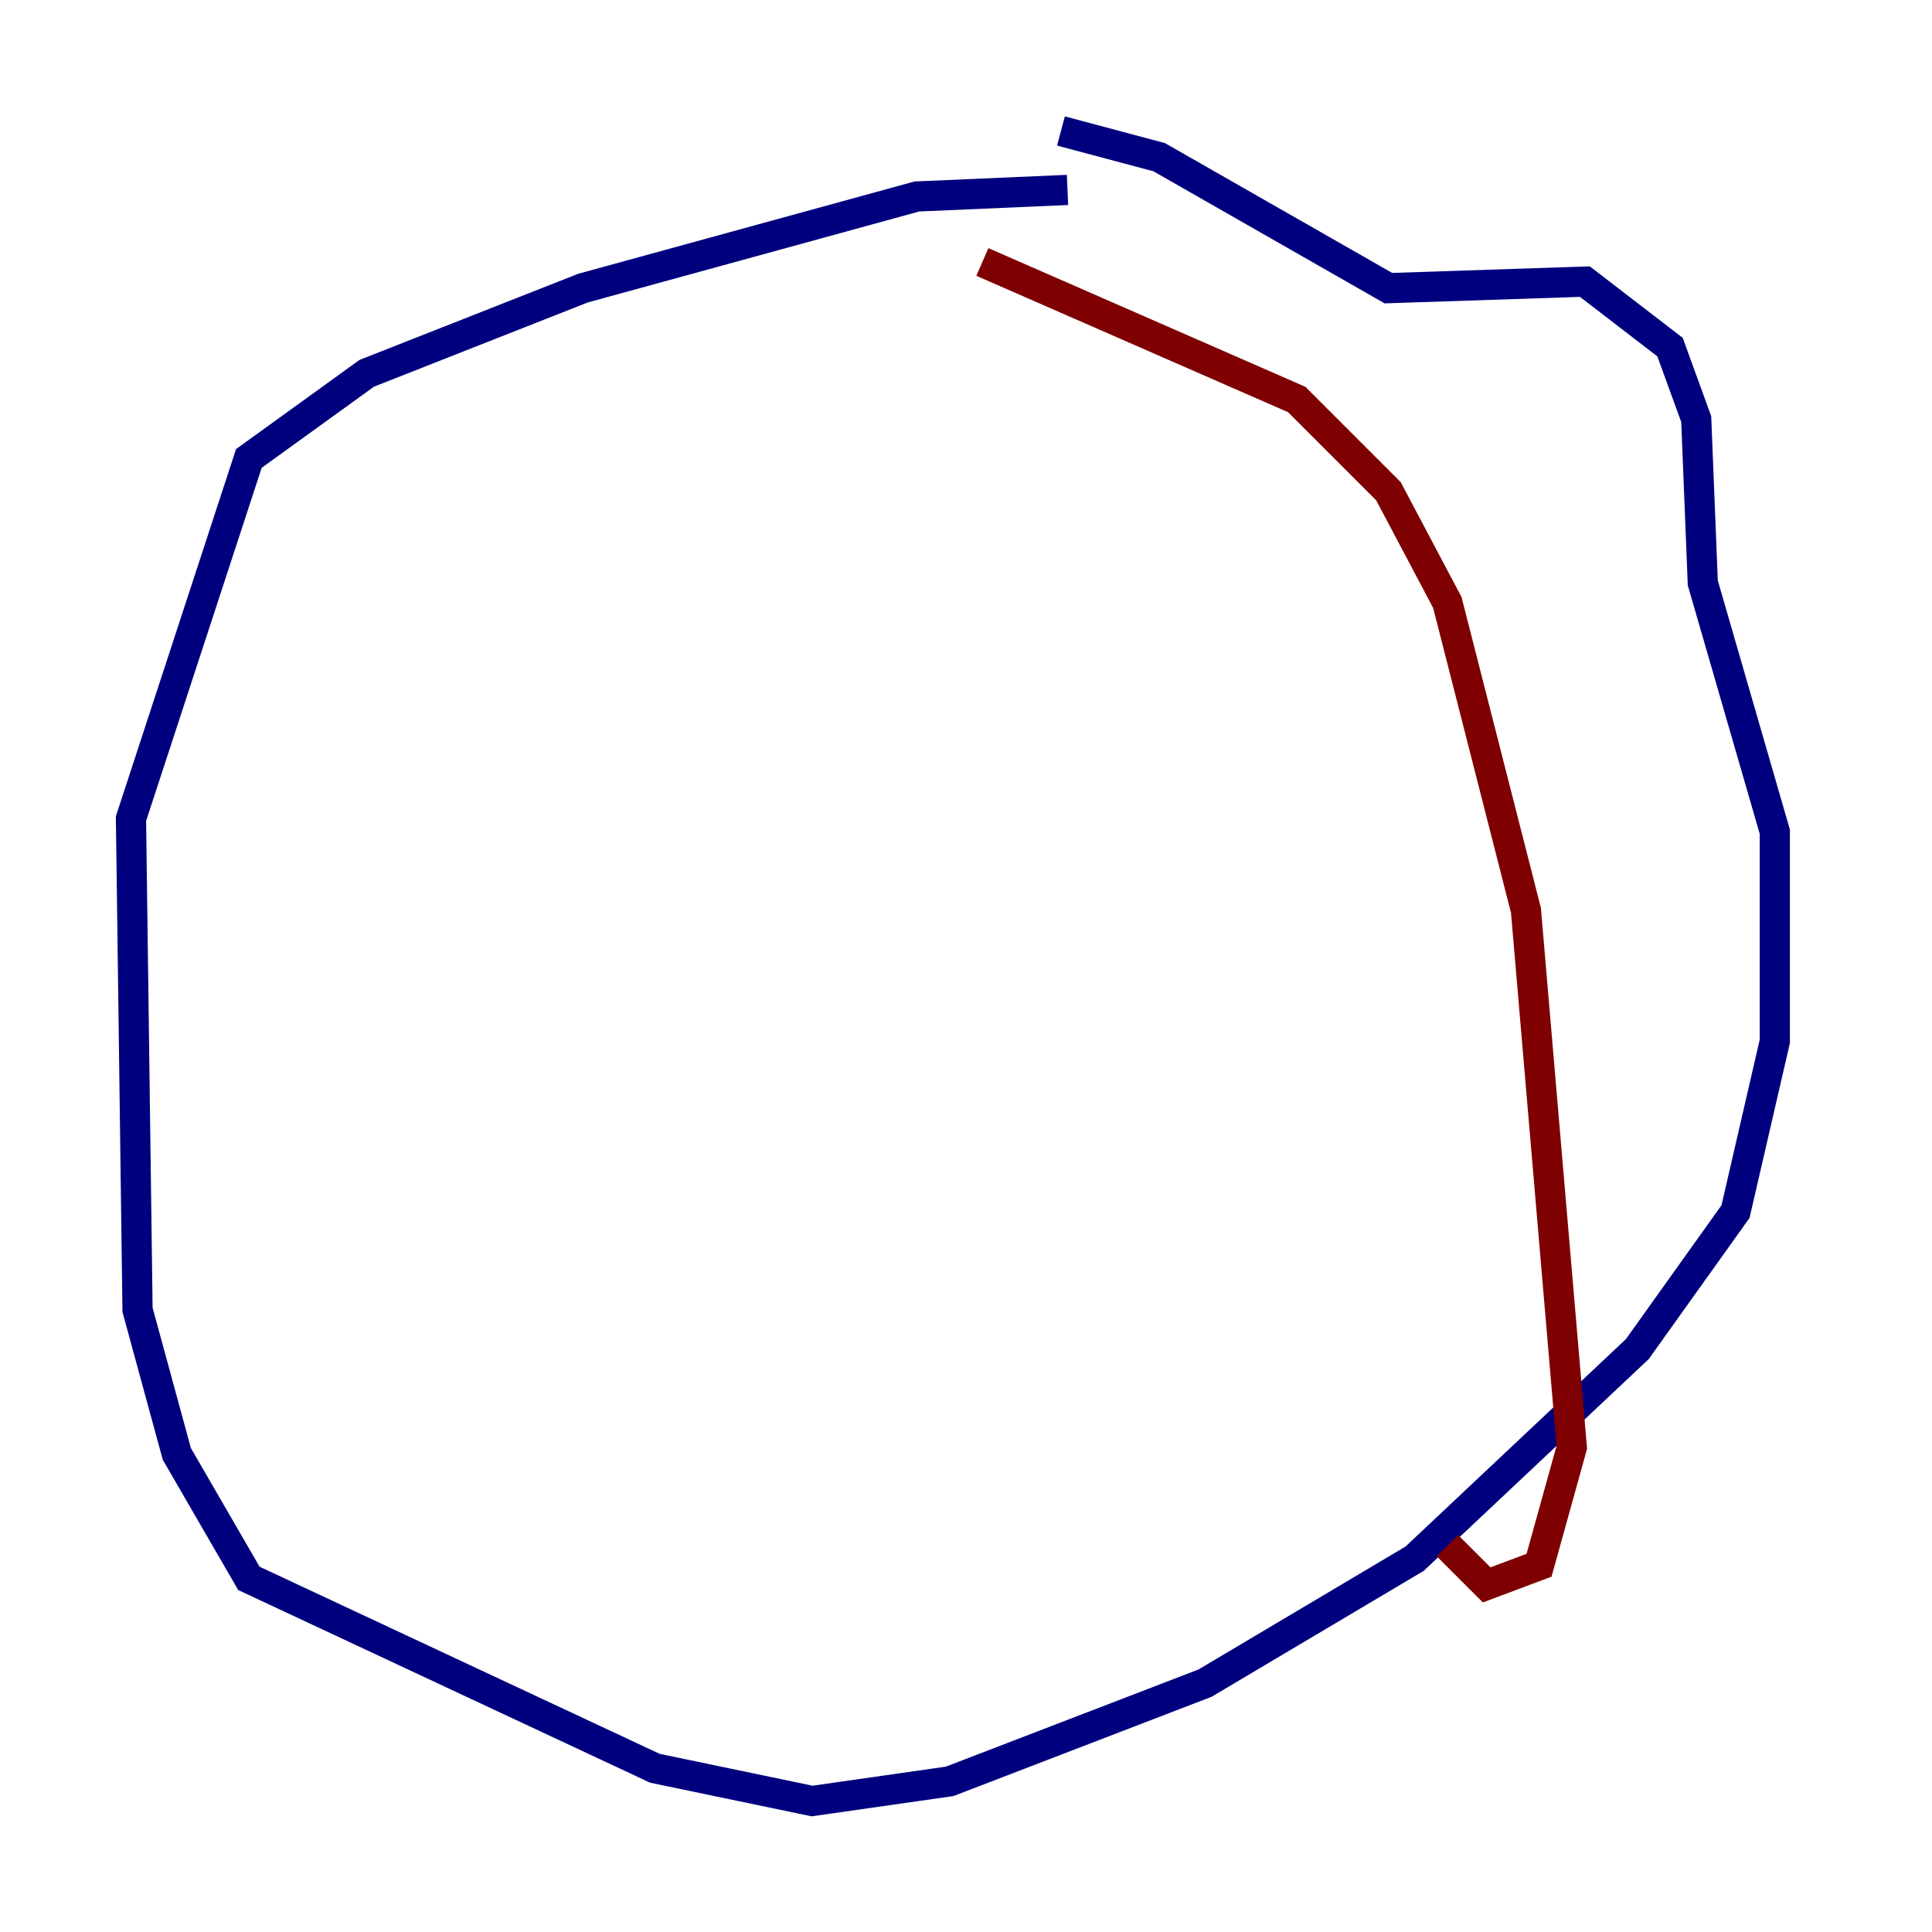 <?xml version="1.0" encoding="utf-8" ?>
<svg baseProfile="tiny" height="128" version="1.2" viewBox="0,0,128,128" width="128" xmlns="http://www.w3.org/2000/svg" xmlns:ev="http://www.w3.org/2001/xml-events" xmlns:xlink="http://www.w3.org/1999/xlink"><defs /><polyline fill="none" points="70.725,12.583 60.746,13.017 38.617,19.091 24.298,24.732 16.488,30.373 8.678,54.237 9.112,86.78 11.715,96.325 16.488,104.57 43.39,117.153 53.803,119.322 62.915,118.02 79.837,111.512 93.722,103.268 108.475,89.383 114.983,80.271 117.586,68.99 117.586,55.105 112.814,38.617 112.38,27.77 110.644,22.997 105.003,18.658 91.986,19.091 76.8,10.414 70.291,8.678" stroke="#00007f" stroke-width="2" /><polyline fill="none" points="65.085,17.356 85.912,26.468 91.986,32.542 95.891,39.919 101.098,60.312 104.136,95.891 101.966,103.702 98.495,105.003 95.891,102.4" stroke="#7f0000" stroke-width="2" /></svg>